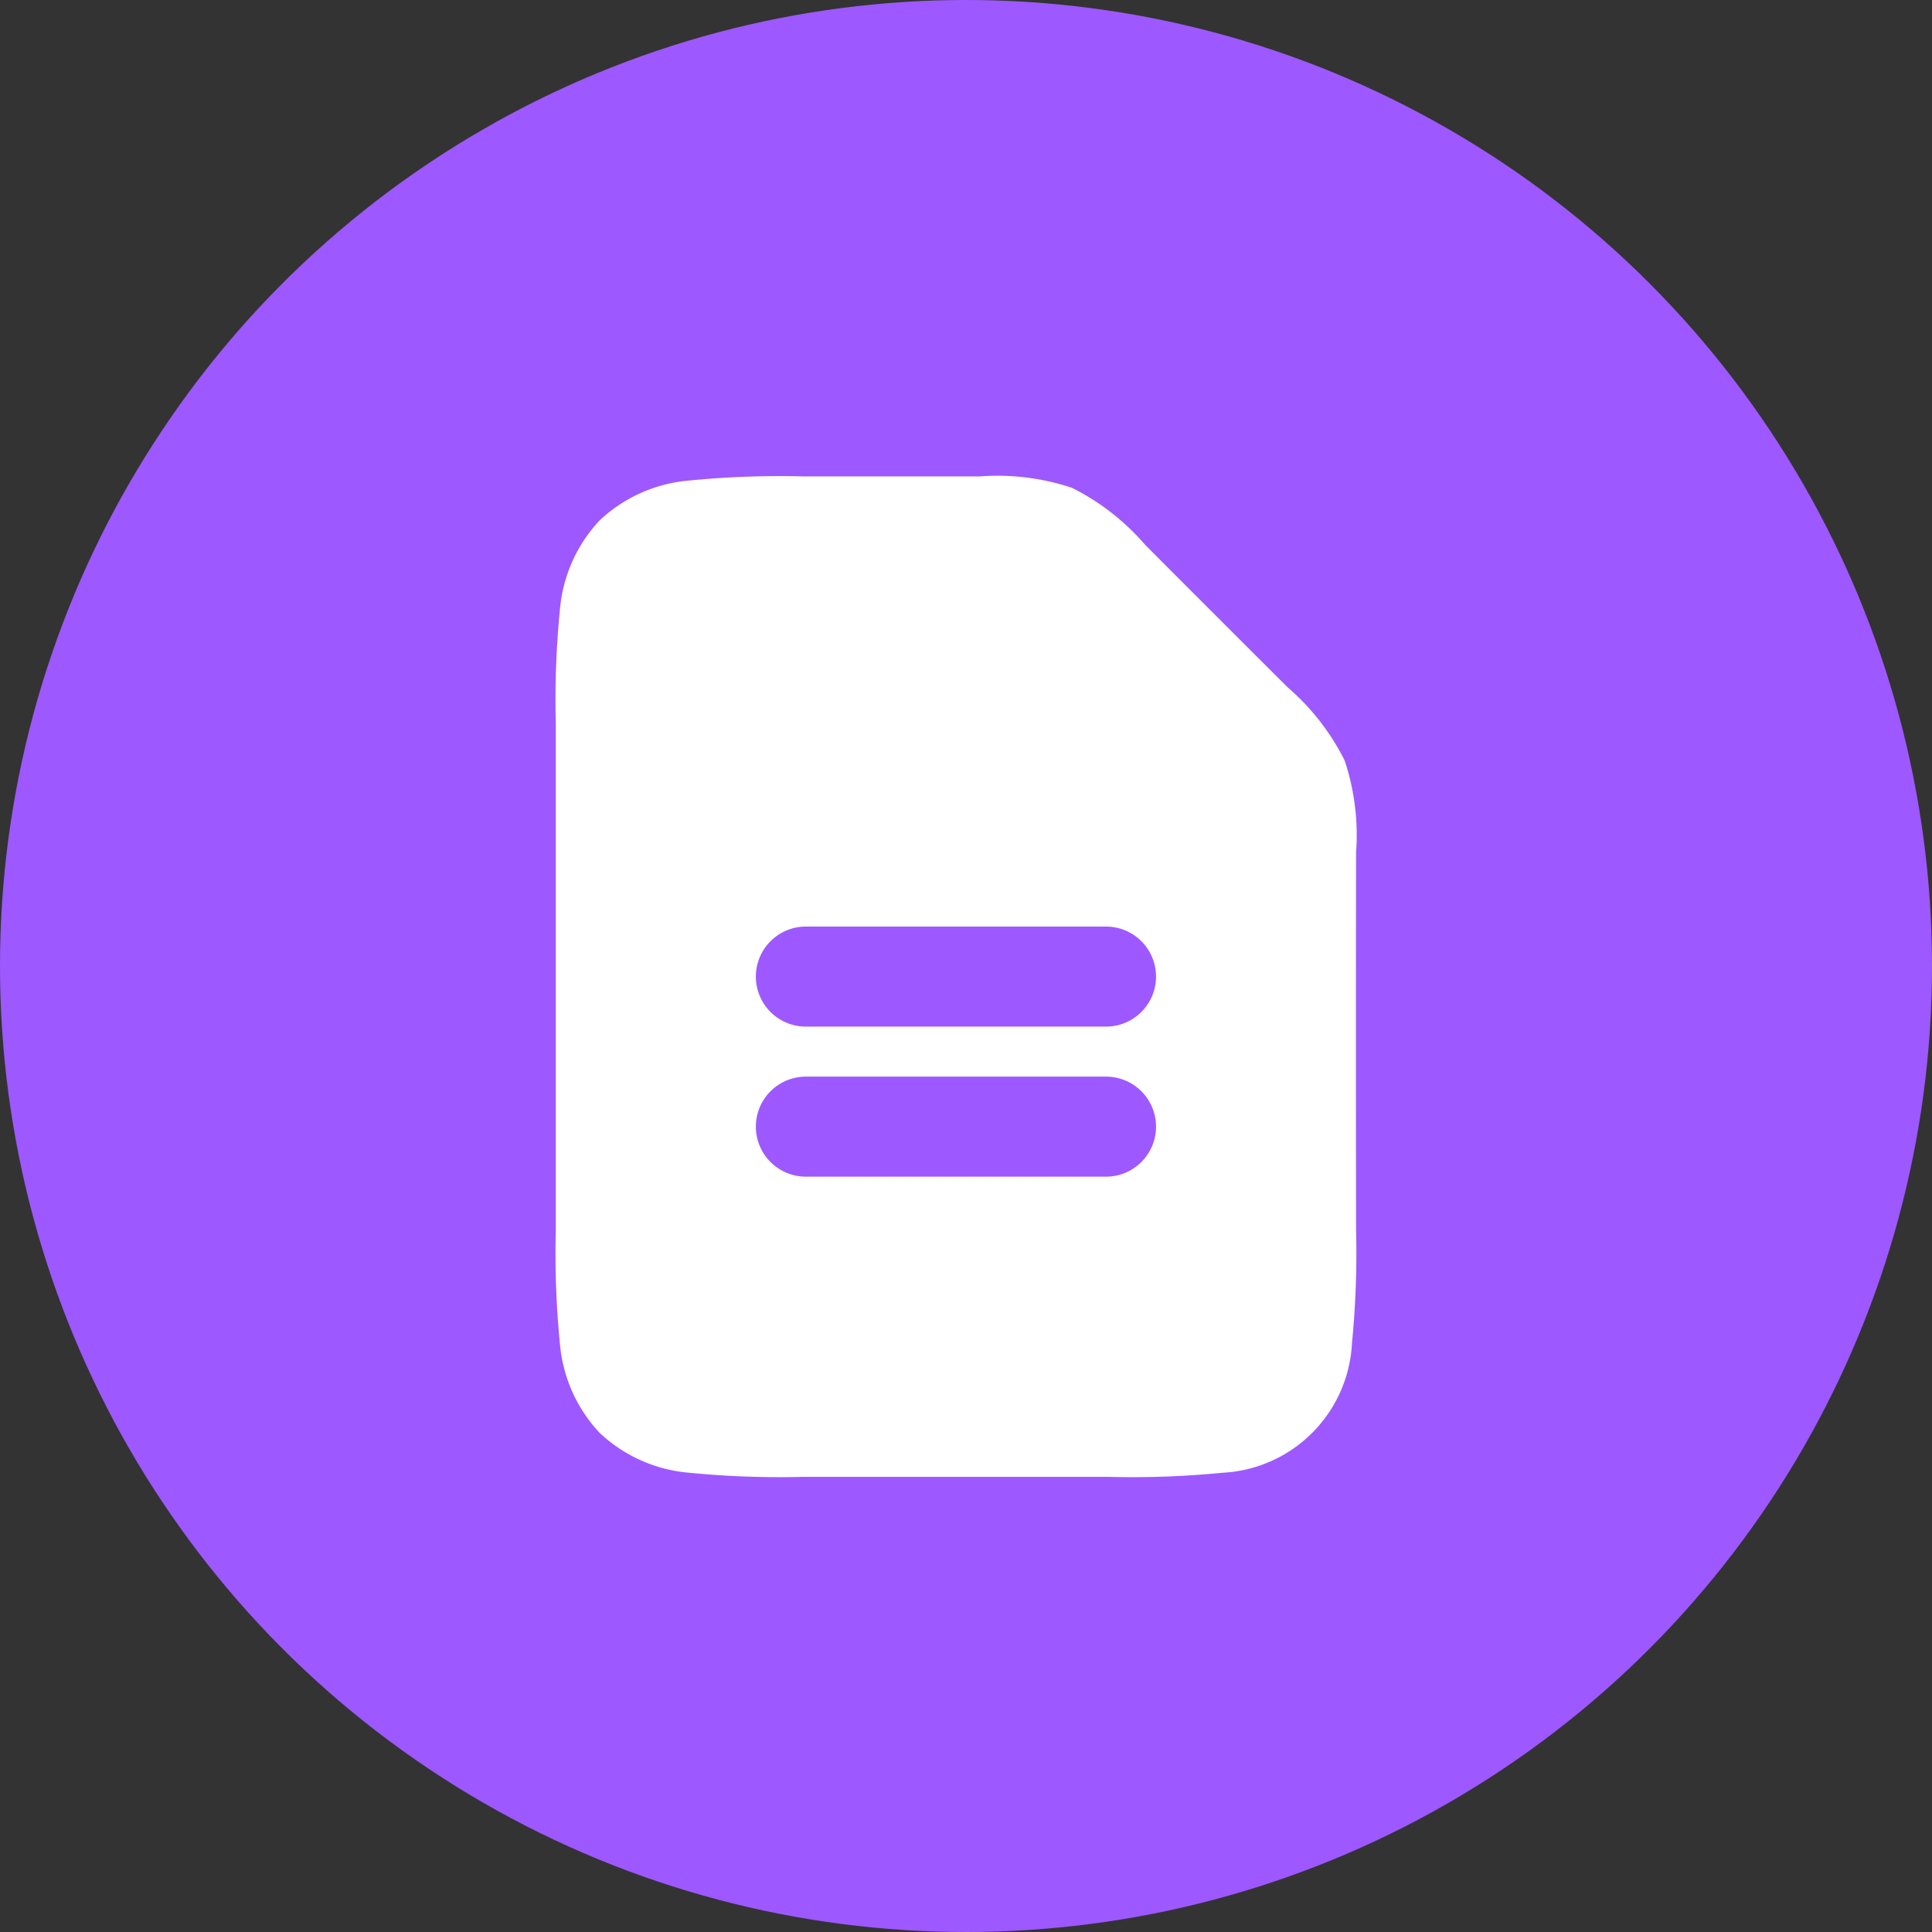 <svg xmlns="http://www.w3.org/2000/svg" width="73" height="73" viewBox="0 0 73 73"><rect x="0" y="0" width="73" height="73" fill="#333333" stroke="none"/><g transform="translate(-411 1941)"><g transform="translate(125 -2264)"><circle cx="36.5" cy="36.5" r="36.5" transform="translate(286 323)" fill="#9e58ff"/><g transform="translate(303 339)"><path d="M13.45,19.01a1.89,1.89,0,1,0,0,3.78H24.79a1.89,1.89,0,1,0,0-3.78Zm0,5.67a1.89,1.89,0,1,0,0,3.78H24.79a1.89,1.89,0,1,0,0-3.78ZM20.031,2a8.9,8.9,0,0,1,3.473.432,8.9,8.9,0,0,1,2.761,2.15q2.692,2.7,5.392,5.392a8.9,8.9,0,0,1,2.15,2.761,8.9,8.9,0,0,1,.432,3.473q-.011,7.133,0,14.265a34.748,34.748,0,0,1-.155,4.275,5.162,5.162,0,0,1-4.9,4.9,34.753,34.753,0,0,1-4.275.155H13.325a34.752,34.752,0,0,1-4.275-.155,5.616,5.616,0,0,1-3.39-1.505,5.616,5.616,0,0,1-1.505-3.39A34.749,34.749,0,0,1,4,30.474V11.45q0-.062,0-.124a34.752,34.752,0,0,1,.155-4.275,5.615,5.615,0,0,1,1.505-3.39A5.615,5.615,0,0,1,9.05,2.156,34.752,34.752,0,0,1,13.325,2Q16.678,2,20.031,2Z" transform="translate(0 0)" fill="#fff" fill-rule="evenodd"/></g></g></g></svg>